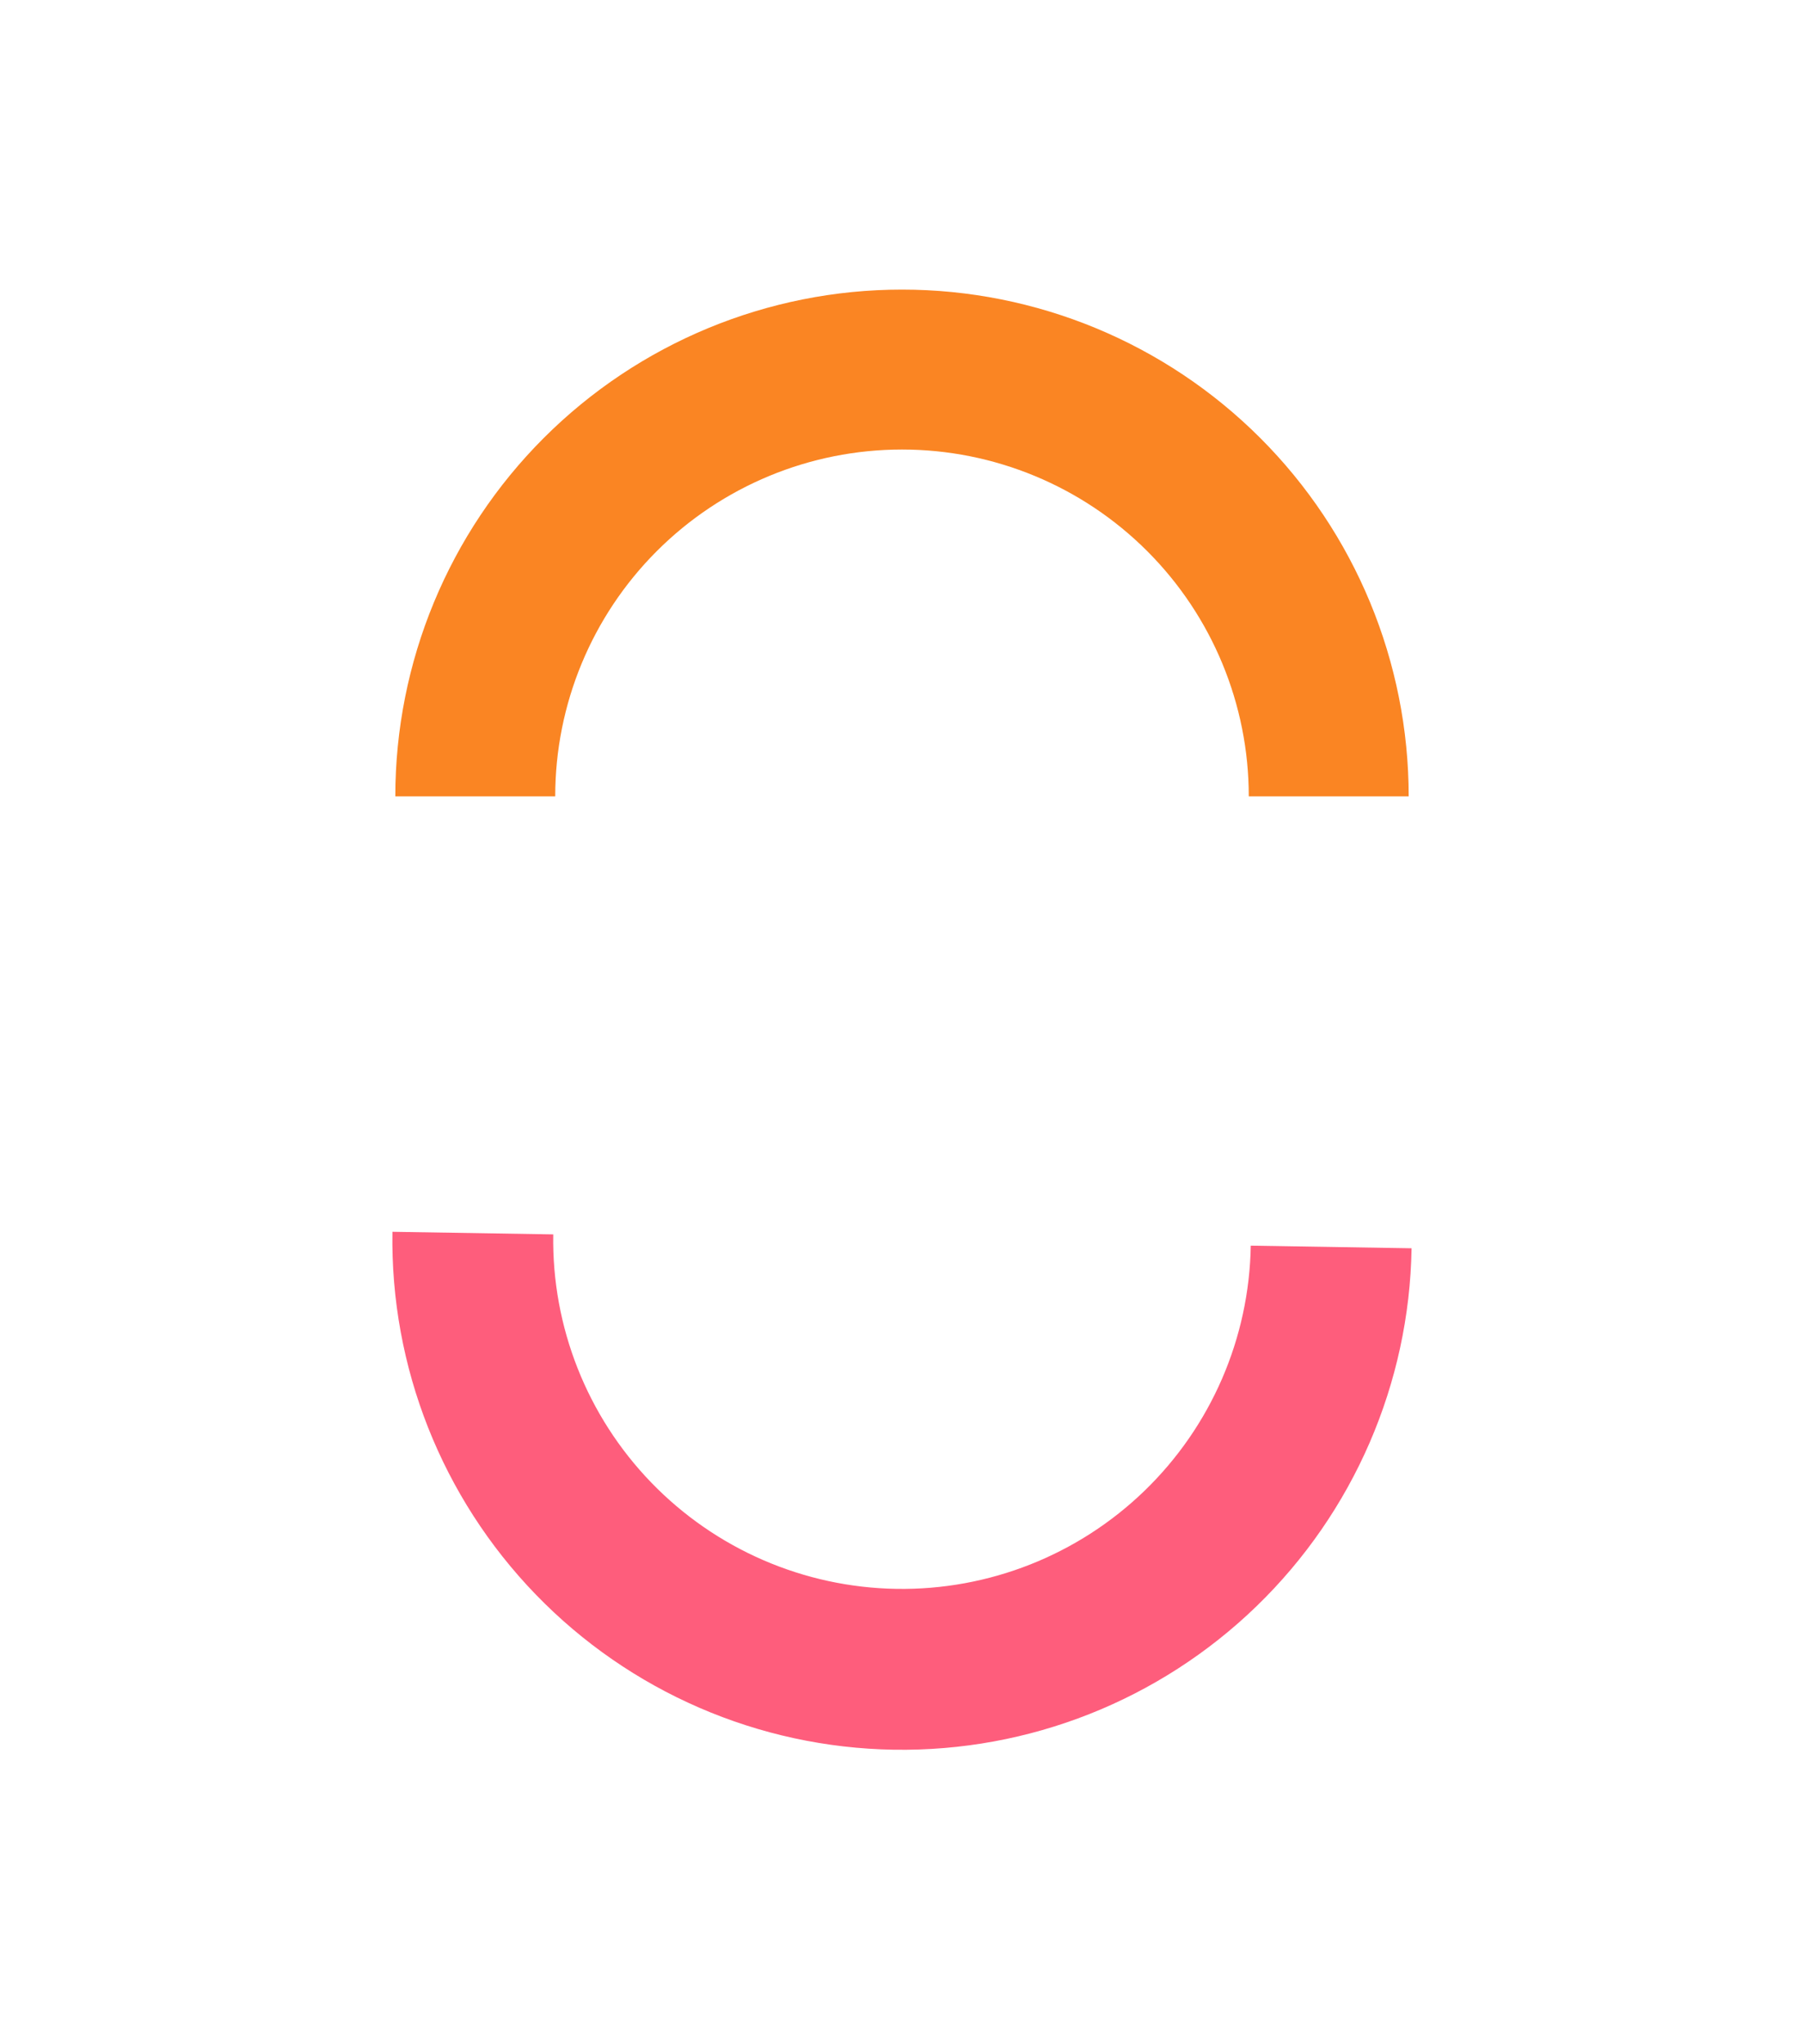 <svg width="324" height="367" viewBox="0 0 324 367" fill="none" xmlns="http://www.w3.org/2000/svg">
<path d="M71 143C71 118.865 80.588 95.719 97.653 78.653C114.719 61.587 137.865 52 162 52C186.135 52 209.281 61.587 226.347 78.653C243.412 95.719 253 118.865 253 143L224.282 143C224.282 126.482 217.72 110.64 206.04 98.96C194.36 87.279 178.518 80.718 162 80.718C145.482 80.718 129.64 87.279 117.96 98.96C106.28 110.64 99.718 126.482 99.718 143L71 143Z" fill="#FA8523"/>
<path d="M253.52 224.144C253.127 248.417 243.109 271.539 225.668 288.425C208.227 305.311 184.792 314.577 160.52 314.184C136.247 313.791 113.125 303.773 96.239 286.332C79.353 268.891 70.088 245.457 70.48 221.184L99.362 221.651C99.093 238.264 105.435 254.303 116.992 266.24C128.549 278.177 144.374 285.034 160.987 285.302C177.6 285.571 193.639 279.229 205.575 267.672C217.512 256.115 224.369 240.29 224.638 223.677L253.52 224.144Z" fill="#FE5D7C"/>
</svg>
